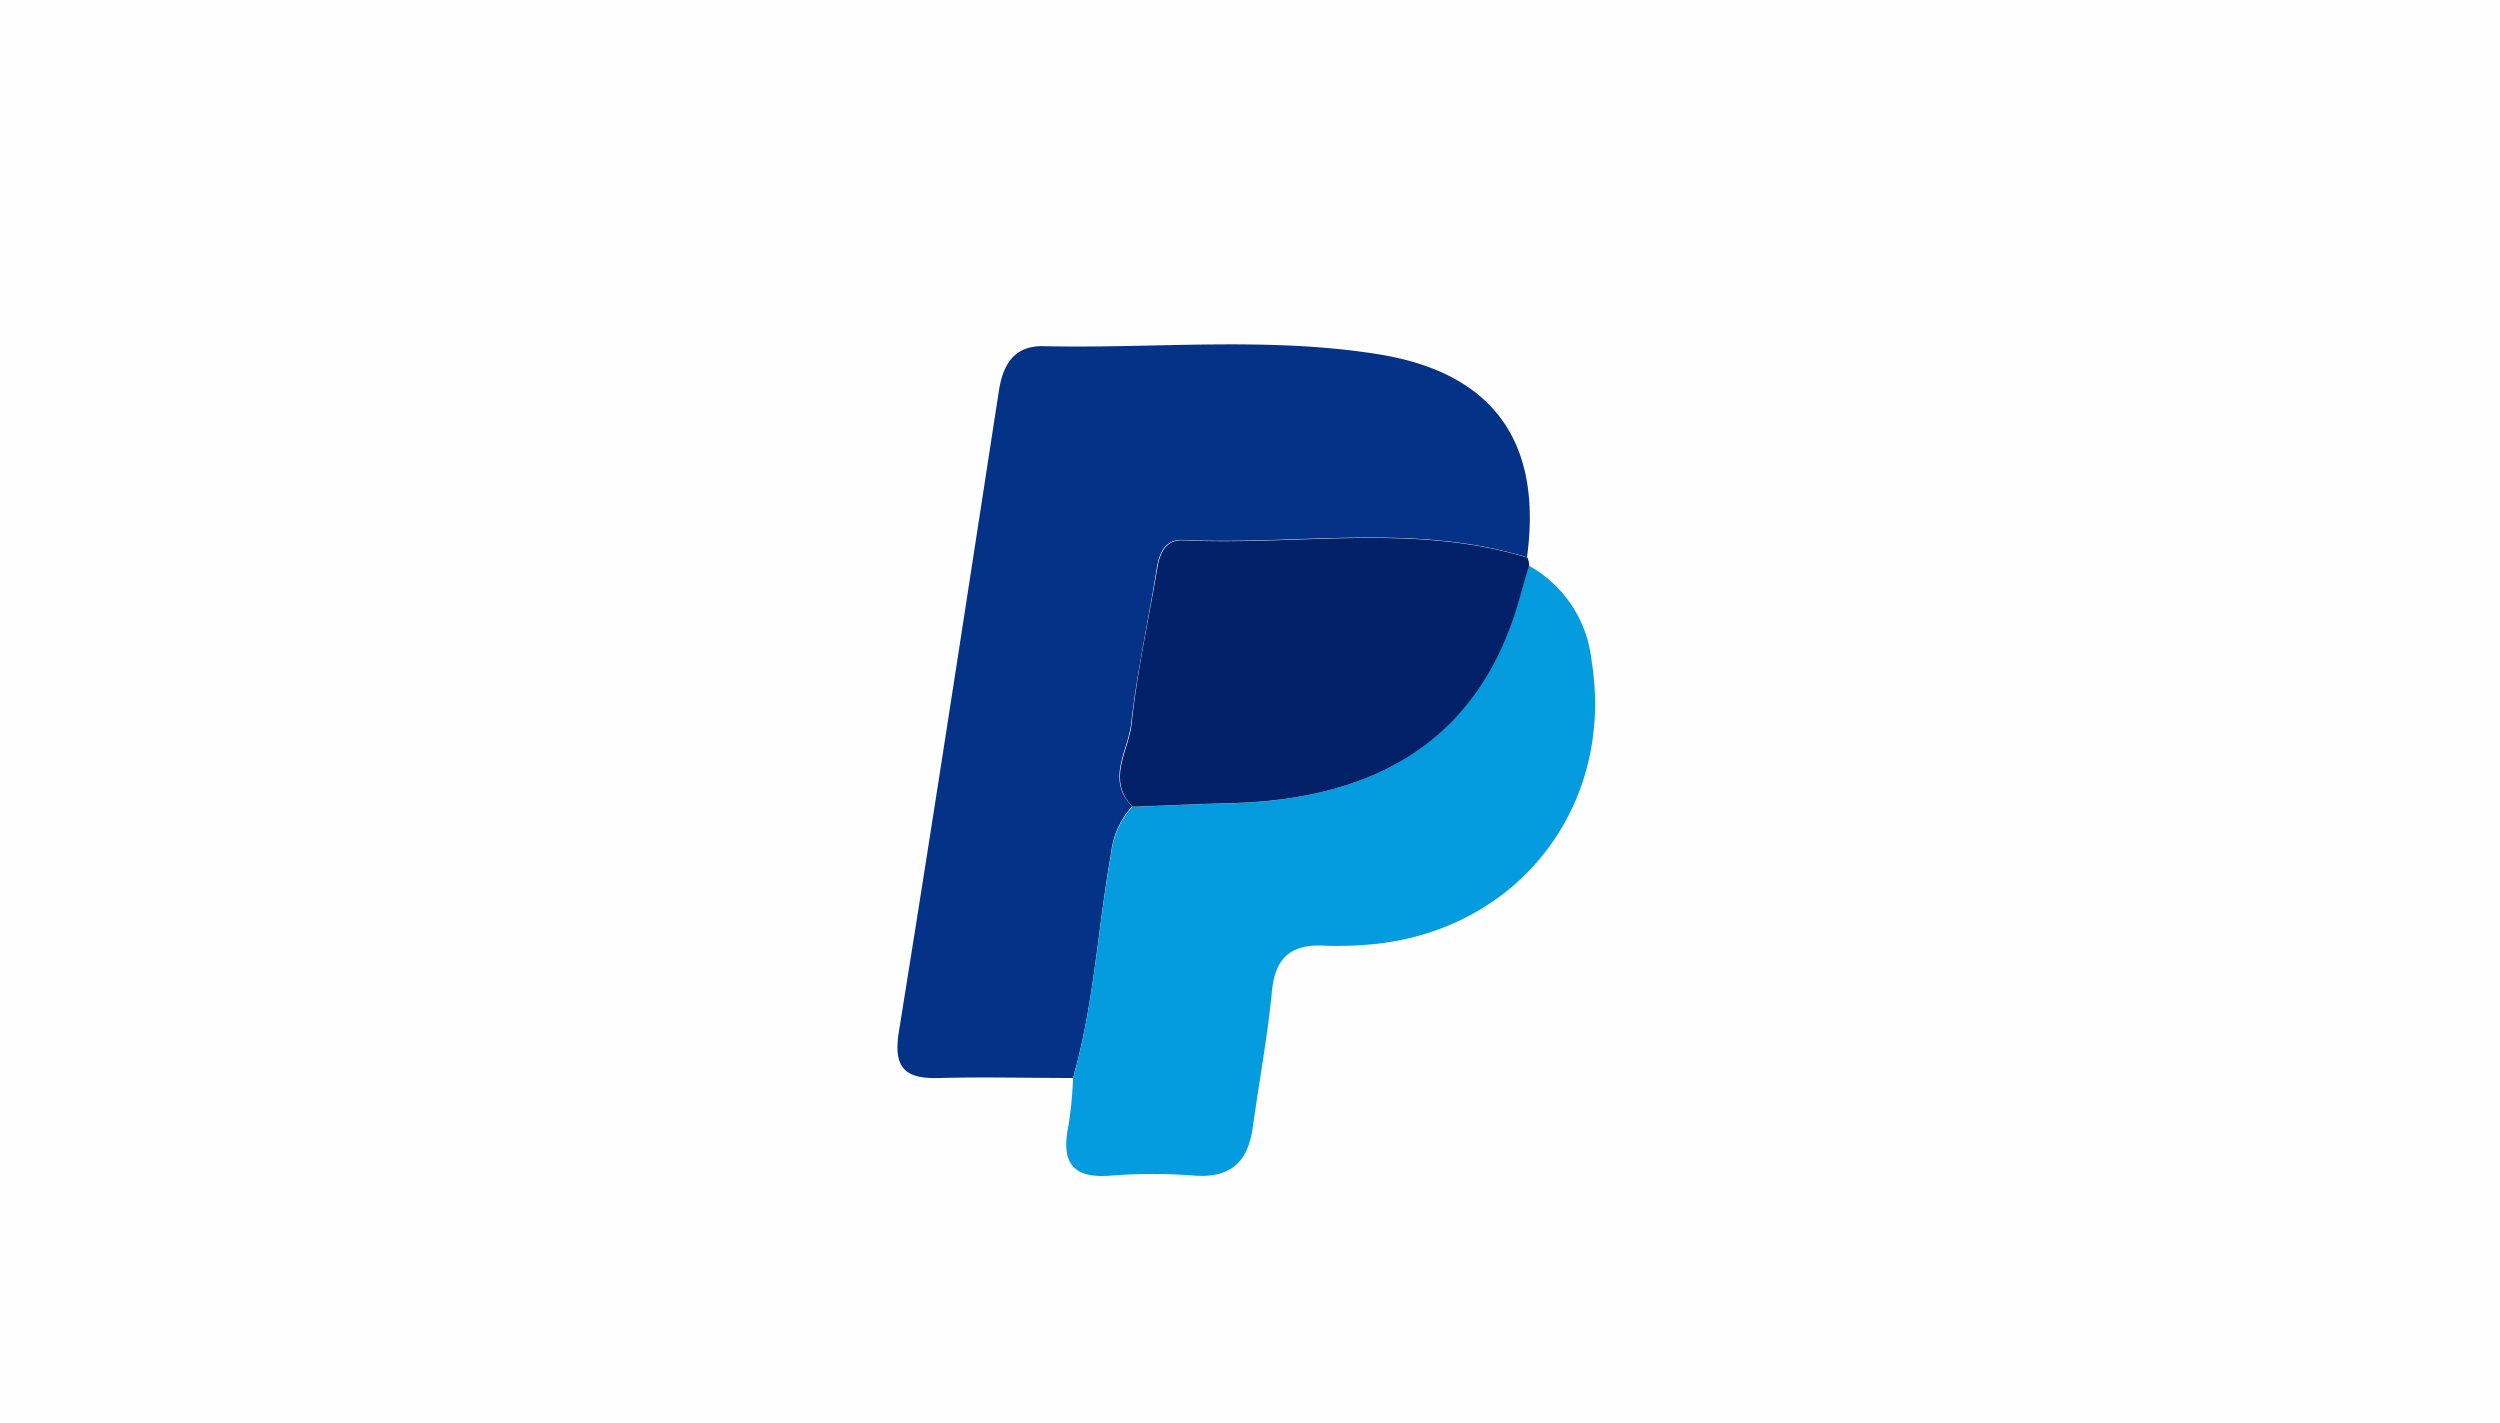 <svg id="Calque_1" data-name="Calque 1" xmlns="http://www.w3.org/2000/svg" viewBox="0 0 196.22 111.72"><defs><style>.cls-1{fill:#fefefe;}.cls-2{fill:#033286;}.cls-3{fill:#049cde;}.cls-4{fill:#022169;}</style></defs><rect class="cls-1" width="196.22" height="111.72"/><path class="cls-1" d="M271.91,230.22a1.79,1.79,0,0,0-.17-.6c1.23-9-2.63-14.48-11.64-15.93-8.72-1.41-17.54-.44-26.31-.64-2.31-.05-3.18,1.45-3.5,3.51-2.59,16.77-5.15,33.55-7.85,50.3-.47,2.95.57,3.73,3.27,3.63,3.46-.13,6.93,0,10.4,0a31.11,31.11,0,0,1-.35,3.75c-.57,2.8.23,4.17,3.32,3.91a42.25,42.25,0,0,1,6.56,0c2.89.21,4.24-1.1,4.6-3.87.44-3.54,1.15-7.05,1.49-10.59.26-2.61,1.48-3.7,4-3.59a28.38,28.38,0,0,0,3.45-.07c11.71-.89,19.5-10.76,17.64-22.29A9.7,9.7,0,0,0,271.91,230.22Z" transform="translate(-151.89 -185.84)"/><path class="cls-2" d="M236.11,270.45c-3.47,0-6.94-.09-10.4,0-2.7.1-3.74-.68-3.27-3.63,2.7-16.75,5.26-33.53,7.85-50.3.32-2.06,1.19-3.56,3.5-3.51,8.77.2,17.59-.77,26.31.64,9,1.45,12.87,6.89,11.64,15.93-8.88-2.72-18-.94-27-1.36-1.41-.06-1.87,1-2.07,2.28-.64,4.05-1.54,8.06-2,12.13-.22,2.12-2,4.38.08,6.5a6.4,6.4,0,0,0-1.65,3.66C238.05,258.69,237.76,264.69,236.11,270.45Z" transform="translate(-151.89 -185.84)"/><path class="cls-3" d="M236.11,270.45c1.65-5.76,1.94-11.76,3-17.62a6.4,6.4,0,0,1,1.65-3.66c2.54-.09,5.07-.22,7.61-.28,12.26-.3,19.81-5.61,22.74-16,.25-.89.51-1.78.77-2.66a9.7,9.7,0,0,1,4.93,7.47c1.86,11.53-5.93,21.4-17.64,22.29a28.38,28.38,0,0,1-3.45.07c-2.54-.11-3.76,1-4,3.59-.34,3.54-1,7.05-1.49,10.59-.36,2.77-1.71,4.08-4.6,3.87a42.25,42.25,0,0,0-6.56,0c-3.09.26-3.89-1.11-3.32-3.91A31.11,31.11,0,0,0,236.11,270.45Z" transform="translate(-151.89 -185.84)"/><path class="cls-4" d="M271.91,230.22c-.26.88-.52,1.77-.77,2.66-2.93,10.4-10.48,15.71-22.74,16-2.54.06-5.07.19-7.61.28-2.07-2.12-.3-4.38-.08-6.5.42-4.07,1.32-8.08,2-12.13.2-1.29.66-2.34,2.07-2.28,9,.42,18.12-1.36,27,1.36A1.79,1.79,0,0,1,271.91,230.22Z" transform="translate(-151.89 -185.84)"/></svg>